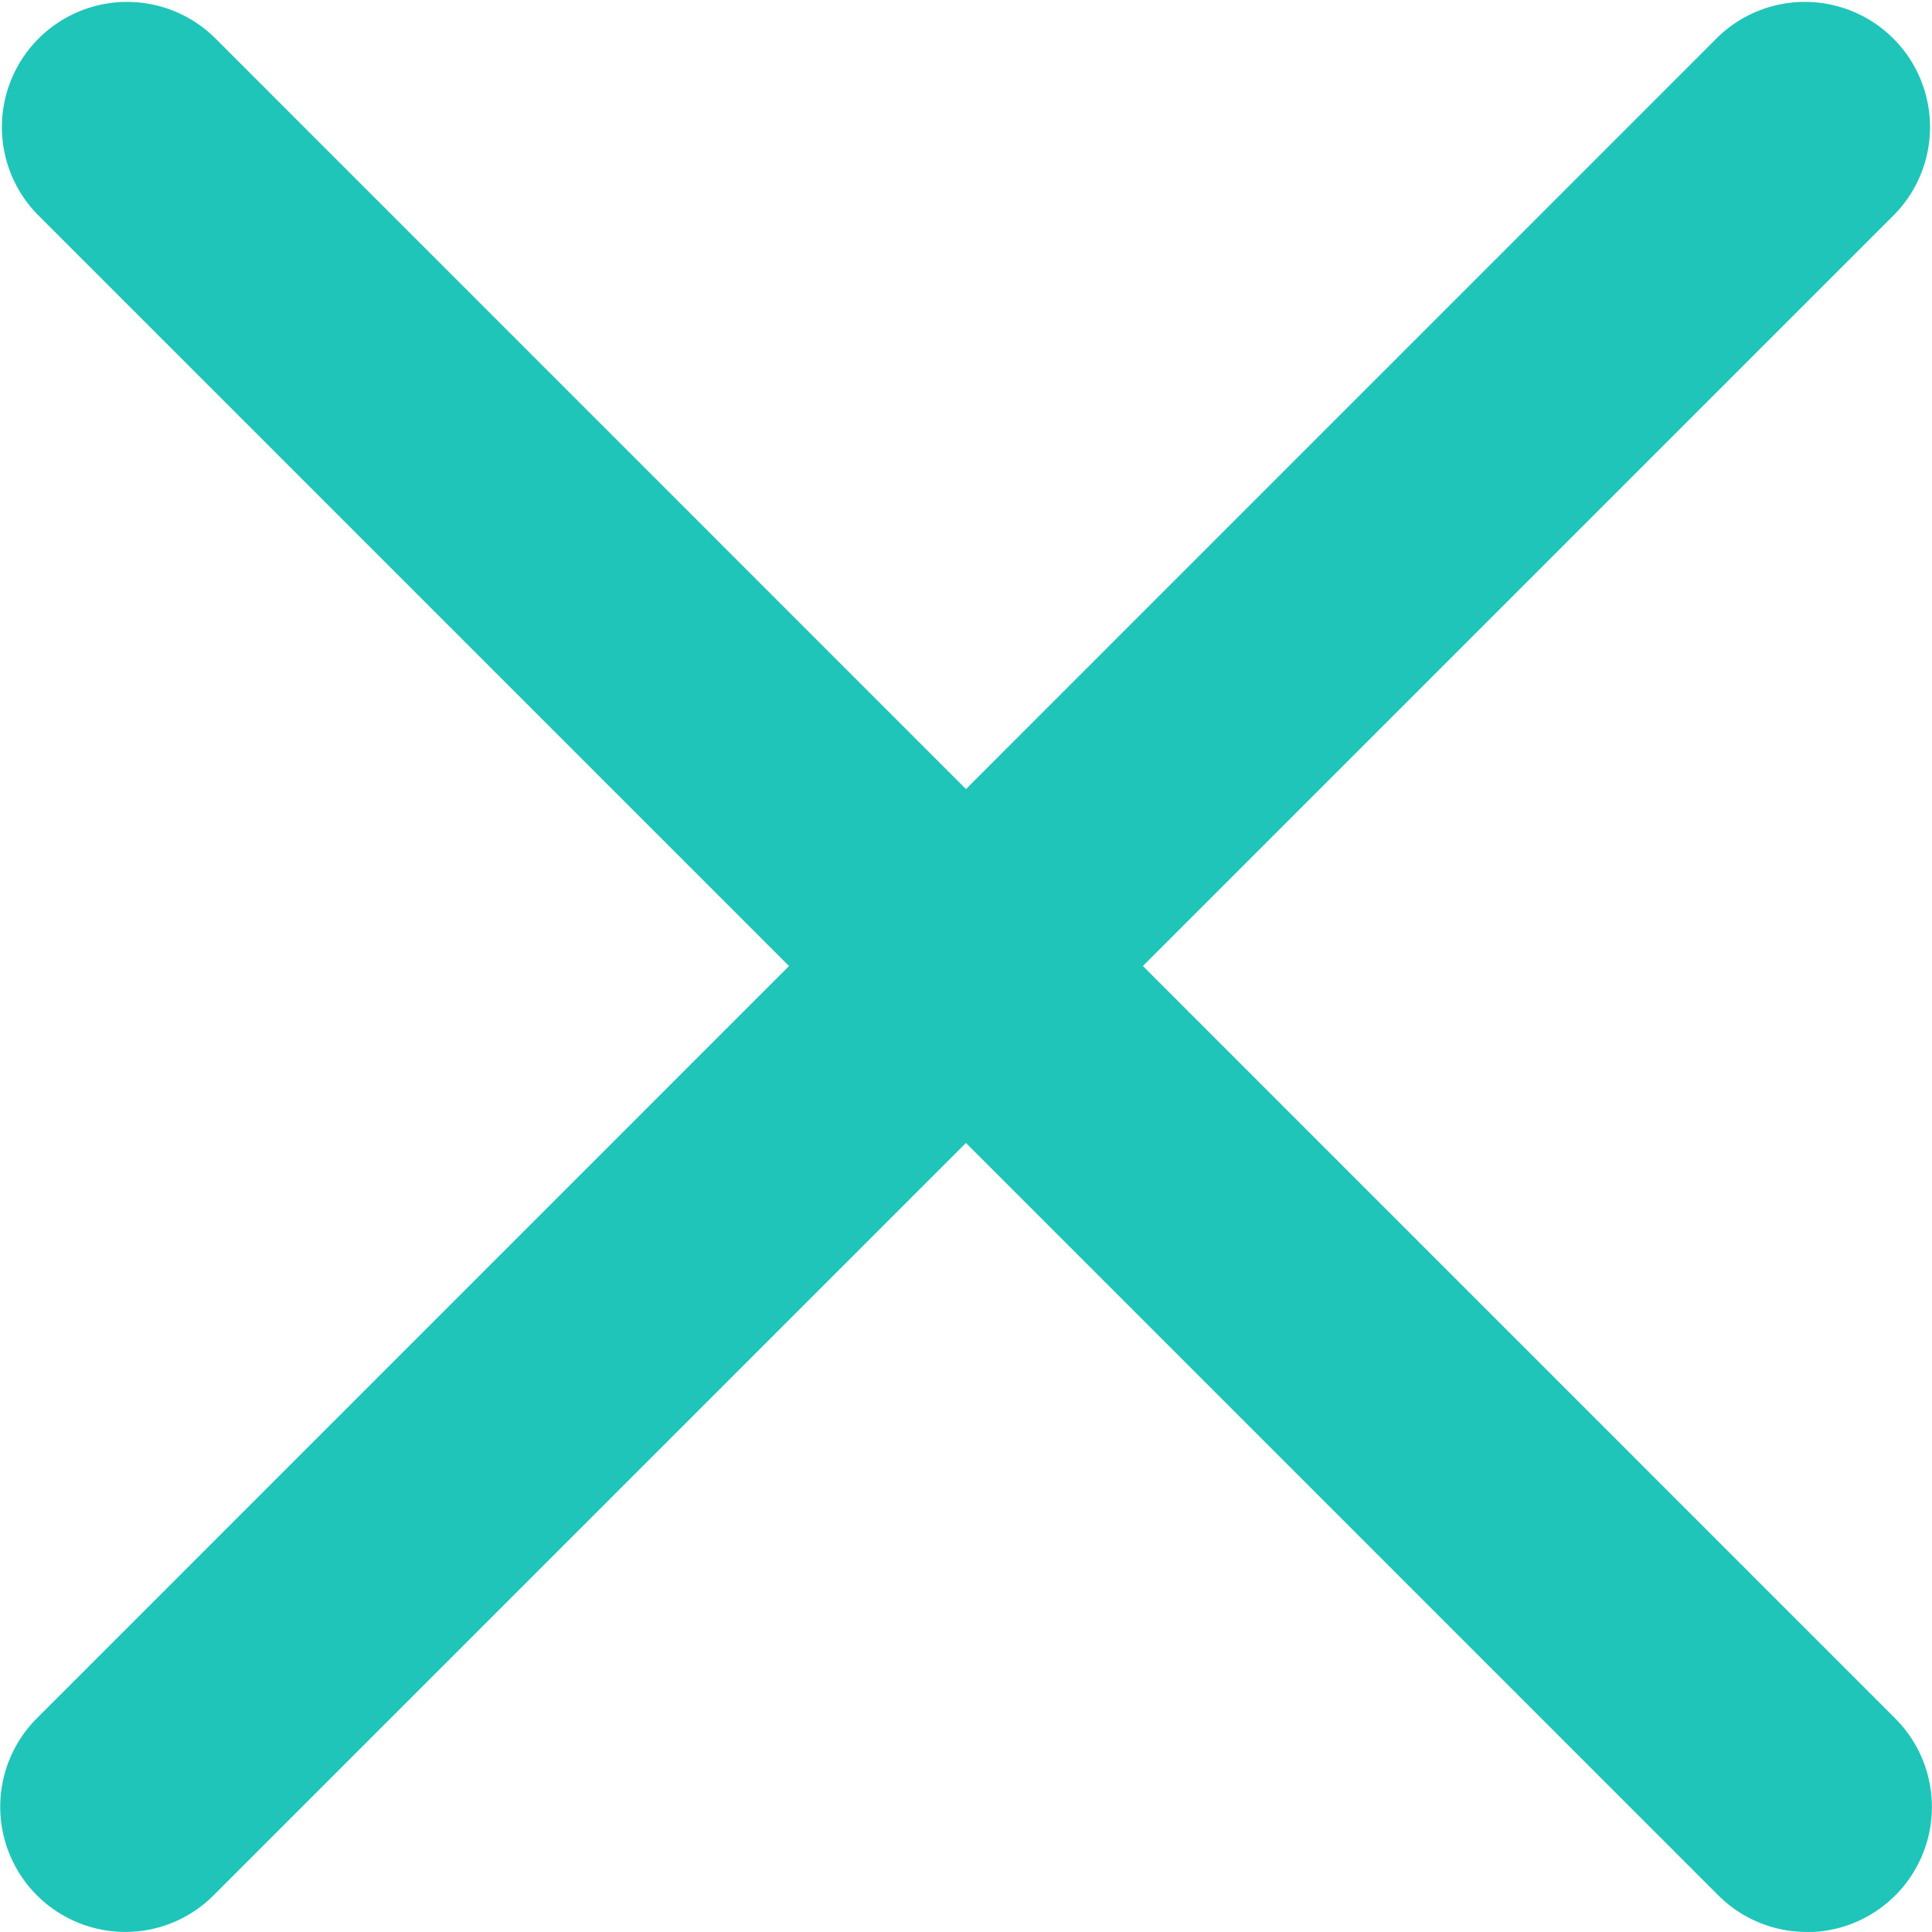 <svg xmlns="http://www.w3.org/2000/svg" width="31.102" height="31.101" viewBox="0 0 31.102 31.101">
  <g id="close" transform="translate(0 -0.136)">
    <path id="Path_575" data-name="Path 575" d="M2.016,31.237A2.015,2.015,0,0,1,.591,27.8L27.661.727A2.015,2.015,0,0,1,30.51,3.576L3.44,30.646A2.005,2.005,0,0,1,2.016,31.237Zm0,0" fill="#1fc5b9"/>
    <path id="Path_576" data-name="Path 576" d="M29.086,31.237a2.009,2.009,0,0,1-1.425-.59L.591,3.576A2.015,2.015,0,0,1,3.44.727L30.51,27.8a2.015,2.015,0,0,1-1.425,3.44Zm0,0" transform="translate(0)" fill="#1fc5b9"/>
  </g>
</svg>

